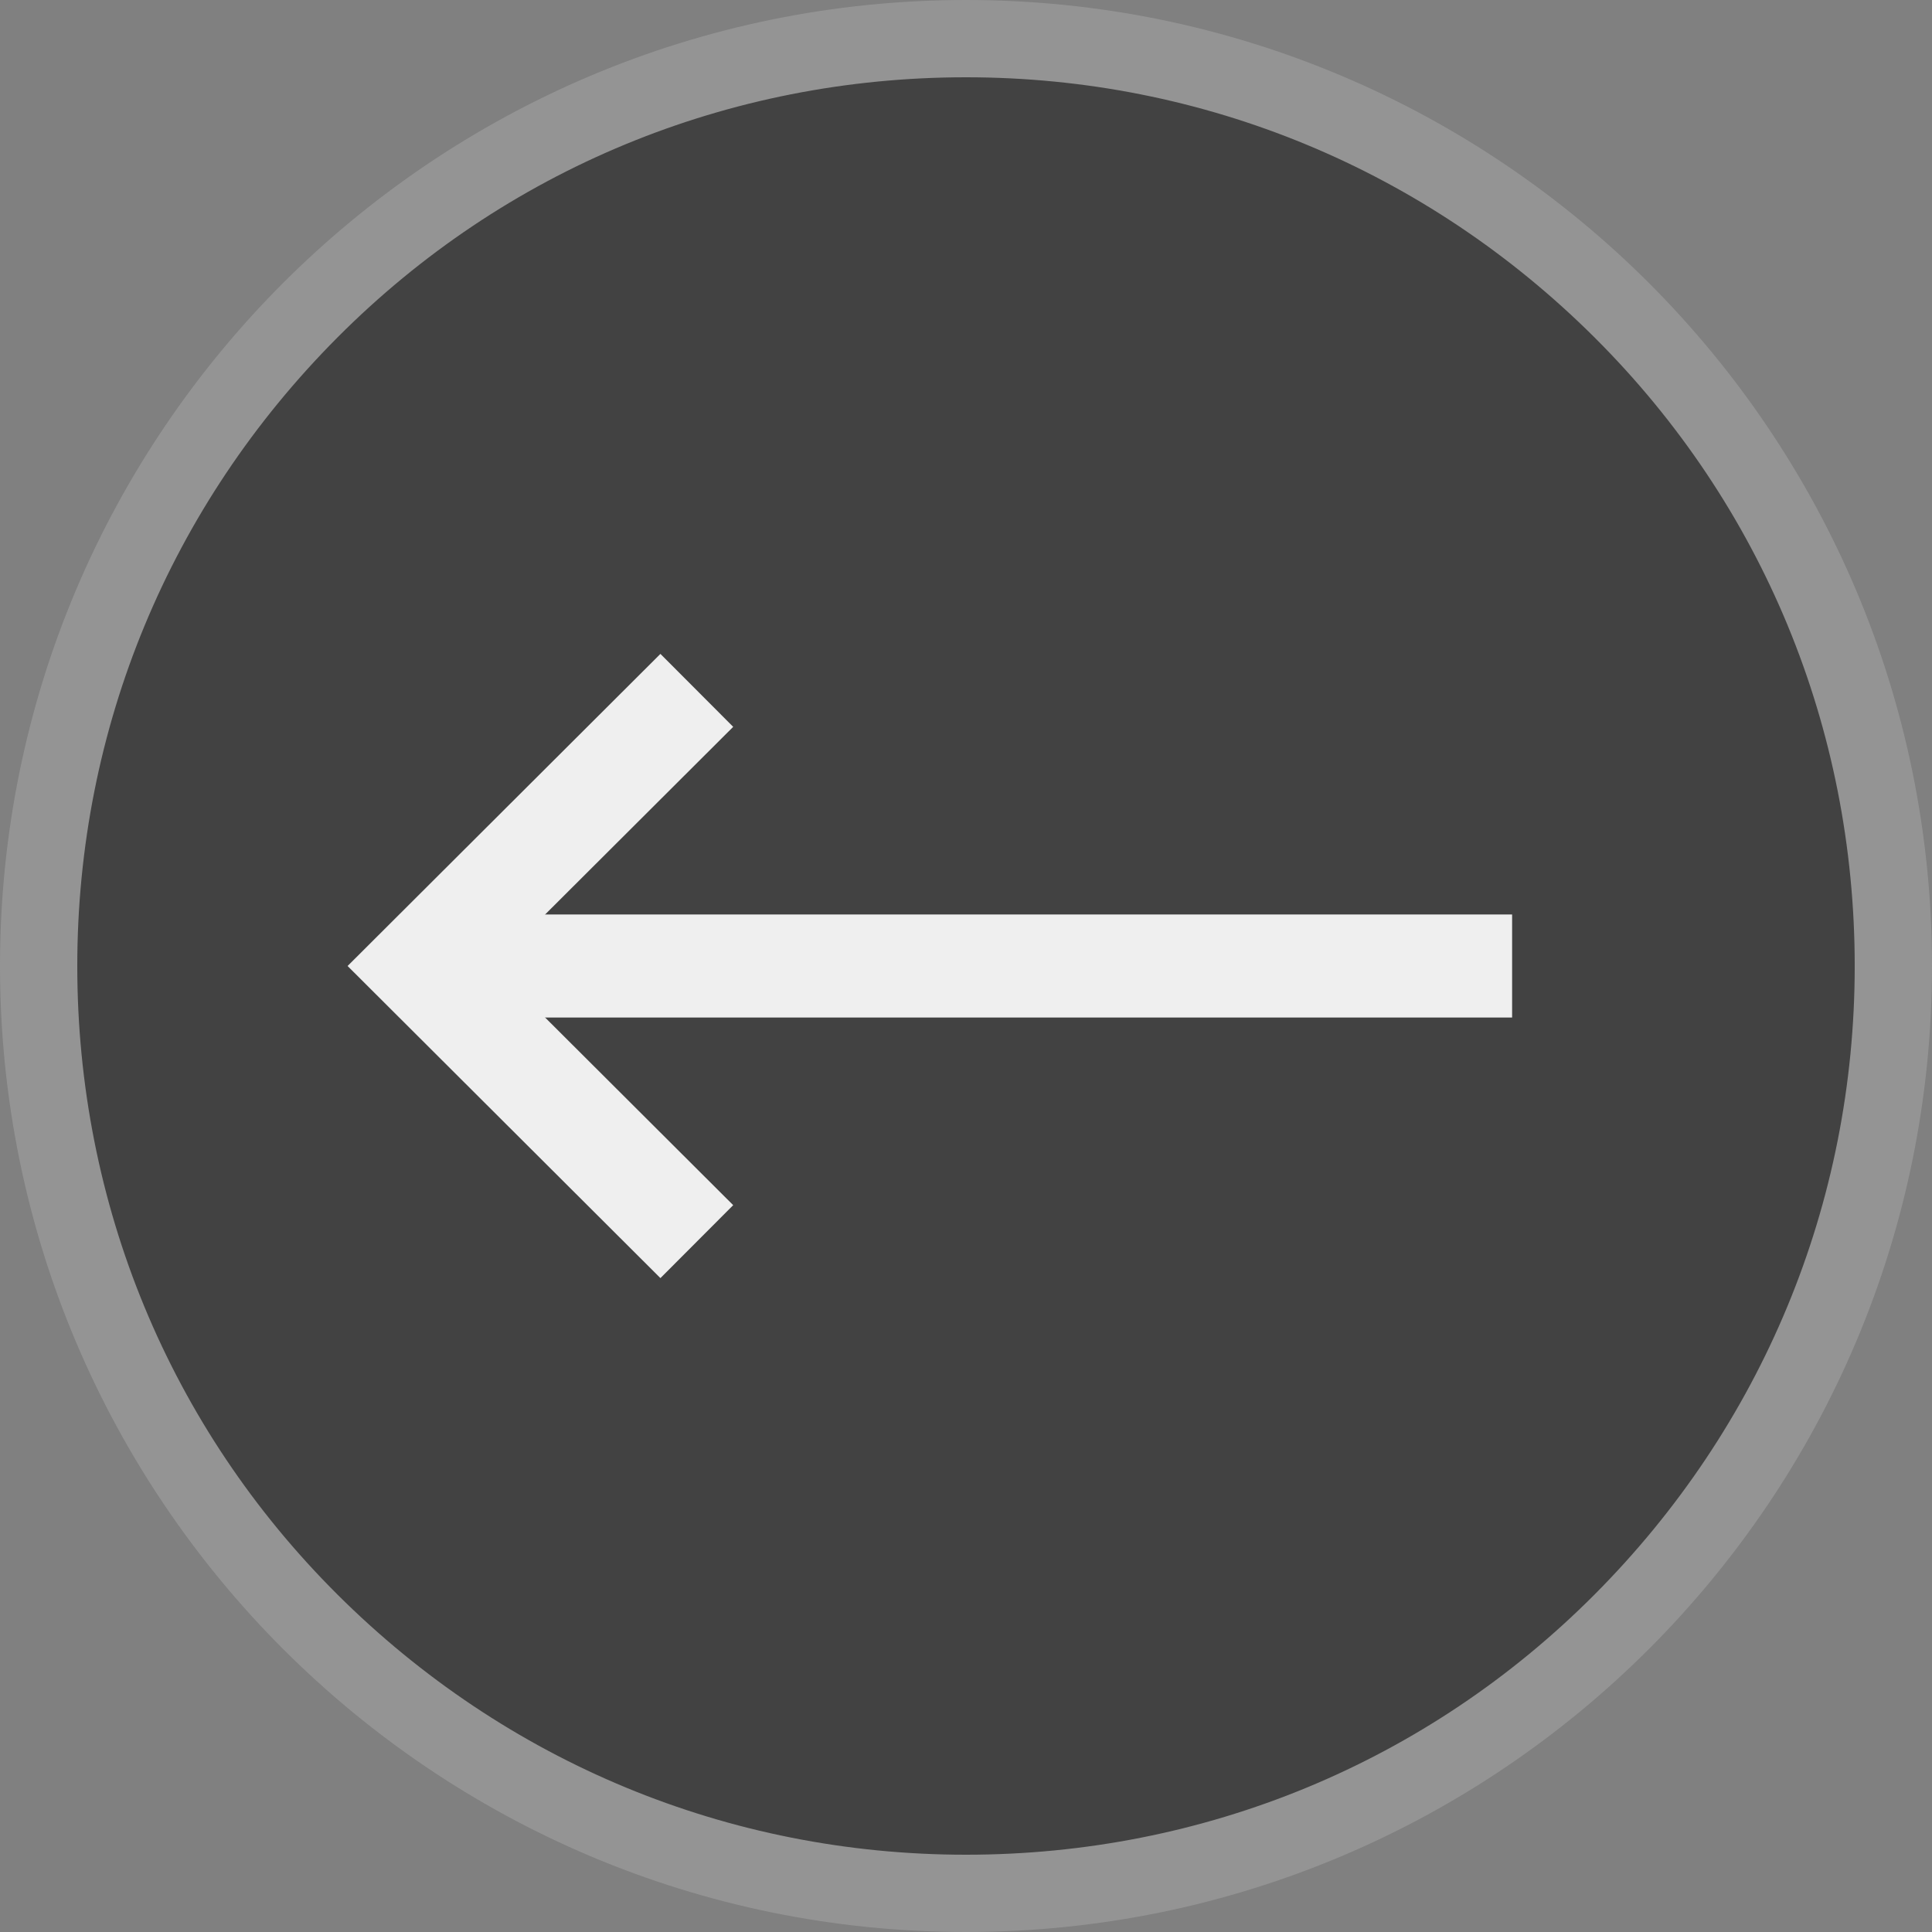 <?xml version="1.0" encoding="utf-8"?>
<!-- Generator: Adobe Illustrator 23.0.1, SVG Export Plug-In . SVG Version: 6.00 Build 0)  -->
<svg version="1.1" id="Layer_1" xmlns="http://www.w3.org/2000/svg" xmlns:xlink="http://www.w3.org/1999/xlink" x="0px" y="0px"
	 viewBox="0 0 300 300" style="enable-background:new 0 0 300 300;" xml:space="preserve">
<rect x="0" y="0" width="300" height="300" fill="#808080" stroke="none"/>
<style type="text/css">
	.st0{fill:#424242;}
	.st1{fill:#949494;}
	.st2{fill:none;stroke:#EFEFEF;stroke-width:16;stroke-miterlimit:10;}
</style>
<g>
	<circle class="st0" cx="150" cy="150" r="147.4"/>
	<path class="st1" d="M150,12c36.9,0,71.5,14.4,97.6,40.4S288,113.1,288,150s-14.4,71.5-40.4,97.6S186.9,288,150,288
		s-71.5-14.4-97.6-40.4S12,186.9,12,150s14.4-71.5,40.4-97.6S113.1,12,150,12 M150,0C67.2,0,0,67.2,0,150s67.2,150,150,150
		s150-67.2,150-150S232.8,0,150,0L150,0z"/>
</g>
<g>
	<line class="st2" x1="65.2" y1="150" x2="234.8" y2="150"/>
	<g>
		<polyline class="st2" points="108.2,192.8 65.3,150 108.2,107.2 		"/>
	</g>
</g>
</svg>
